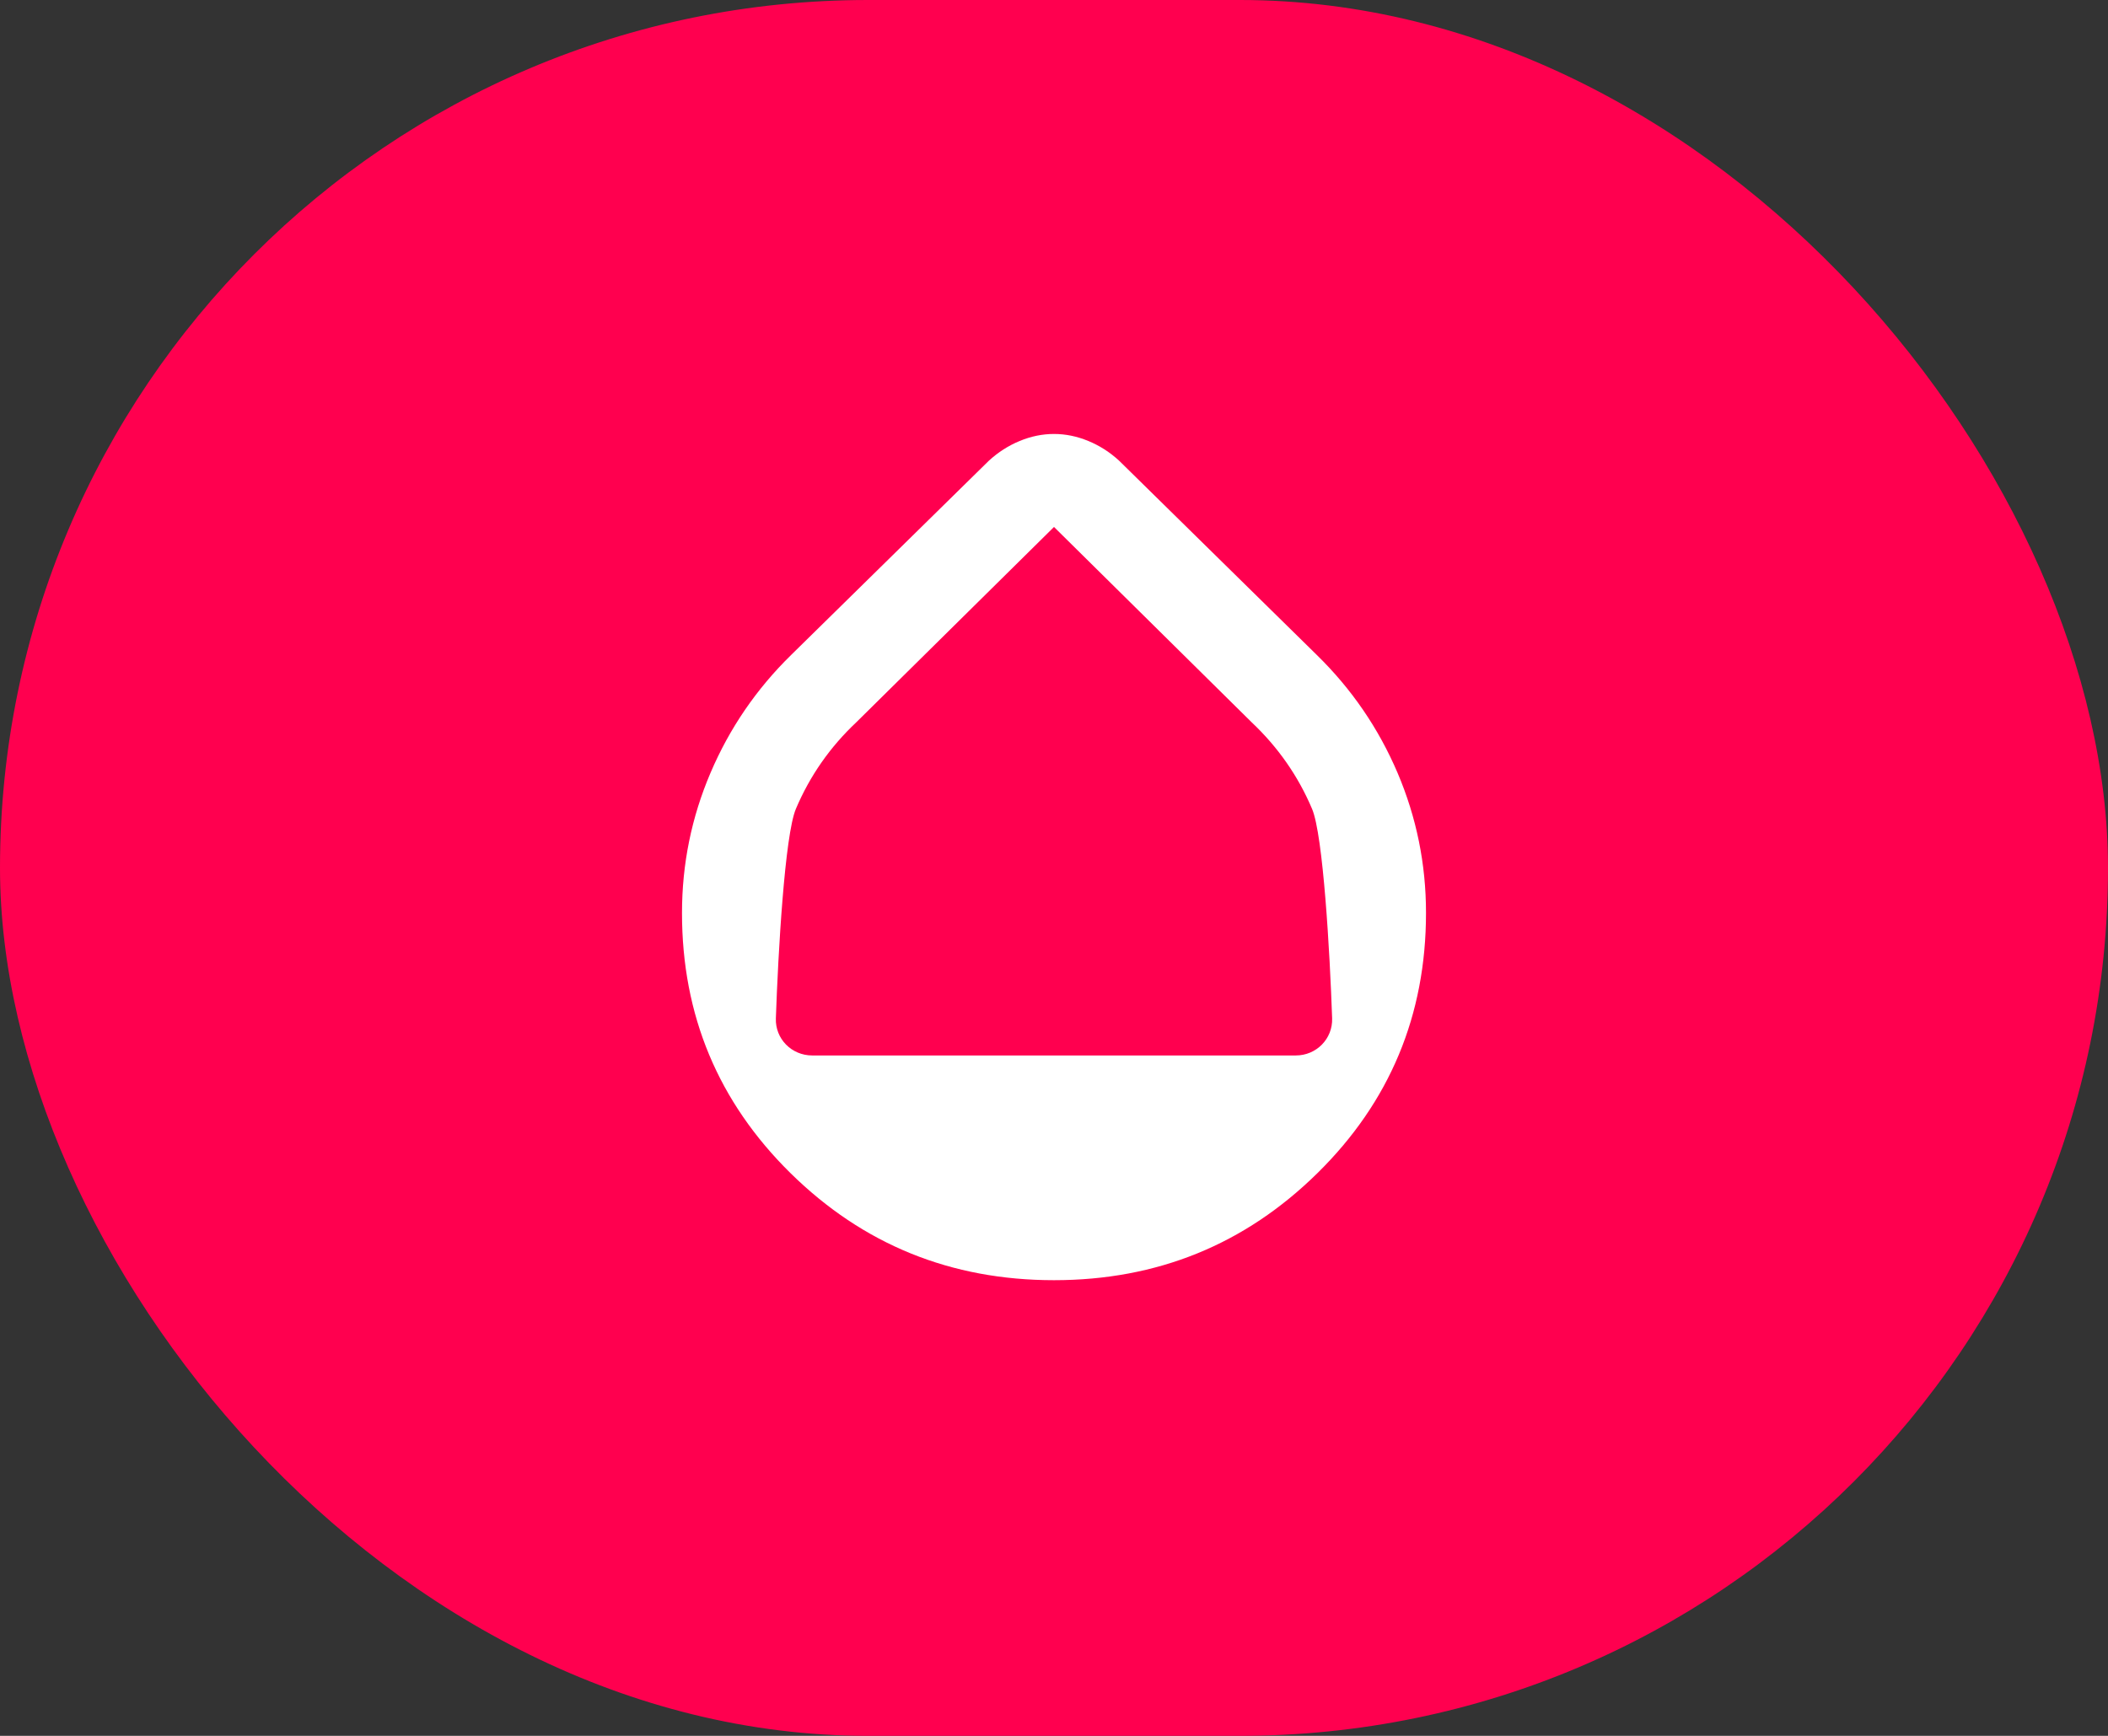 <svg width="34" height="28" viewBox="0 0 34 28" fill="none" xmlns="http://www.w3.org/2000/svg">
<rect x="0" y="0" width="34" height="28" fill="#333333" stroke="none"/>
<rect width="34" height="28" rx="14" fill="#FF004F"/>
<path d="M17 20.65C15.337 20.65 13.921 20.075 12.752 18.925C11.584 17.775 10.999 16.375 11 14.725C11 13.938 11.153 13.185 11.46 12.466C11.766 11.748 12.2 11.113 12.762 10.563L15.95 7.431C16.1 7.294 16.265 7.188 16.447 7.113C16.628 7.038 16.813 7 17 7C17.187 7 17.371 7.038 17.553 7.113C17.735 7.188 17.901 7.294 18.05 7.431L21.237 10.563C21.8 11.113 22.234 11.747 22.541 12.466C22.847 13.185 23 13.938 23 14.725C23 16.375 22.416 17.775 21.247 18.925C20.078 20.075 18.663 20.65 17 20.65ZM12.514 16.426C12.502 16.757 12.768 17.025 13.1 17.025H20.9C21.231 17.025 21.497 16.757 21.486 16.426C21.45 15.374 21.342 13.471 21.162 13.047C20.937 12.516 20.612 12.051 20.187 11.65L17 8.5L13.812 11.65C13.387 12.05 13.062 12.516 12.837 13.047C12.658 13.471 12.55 15.374 12.514 16.426Z" fill="white"/>
</svg>
